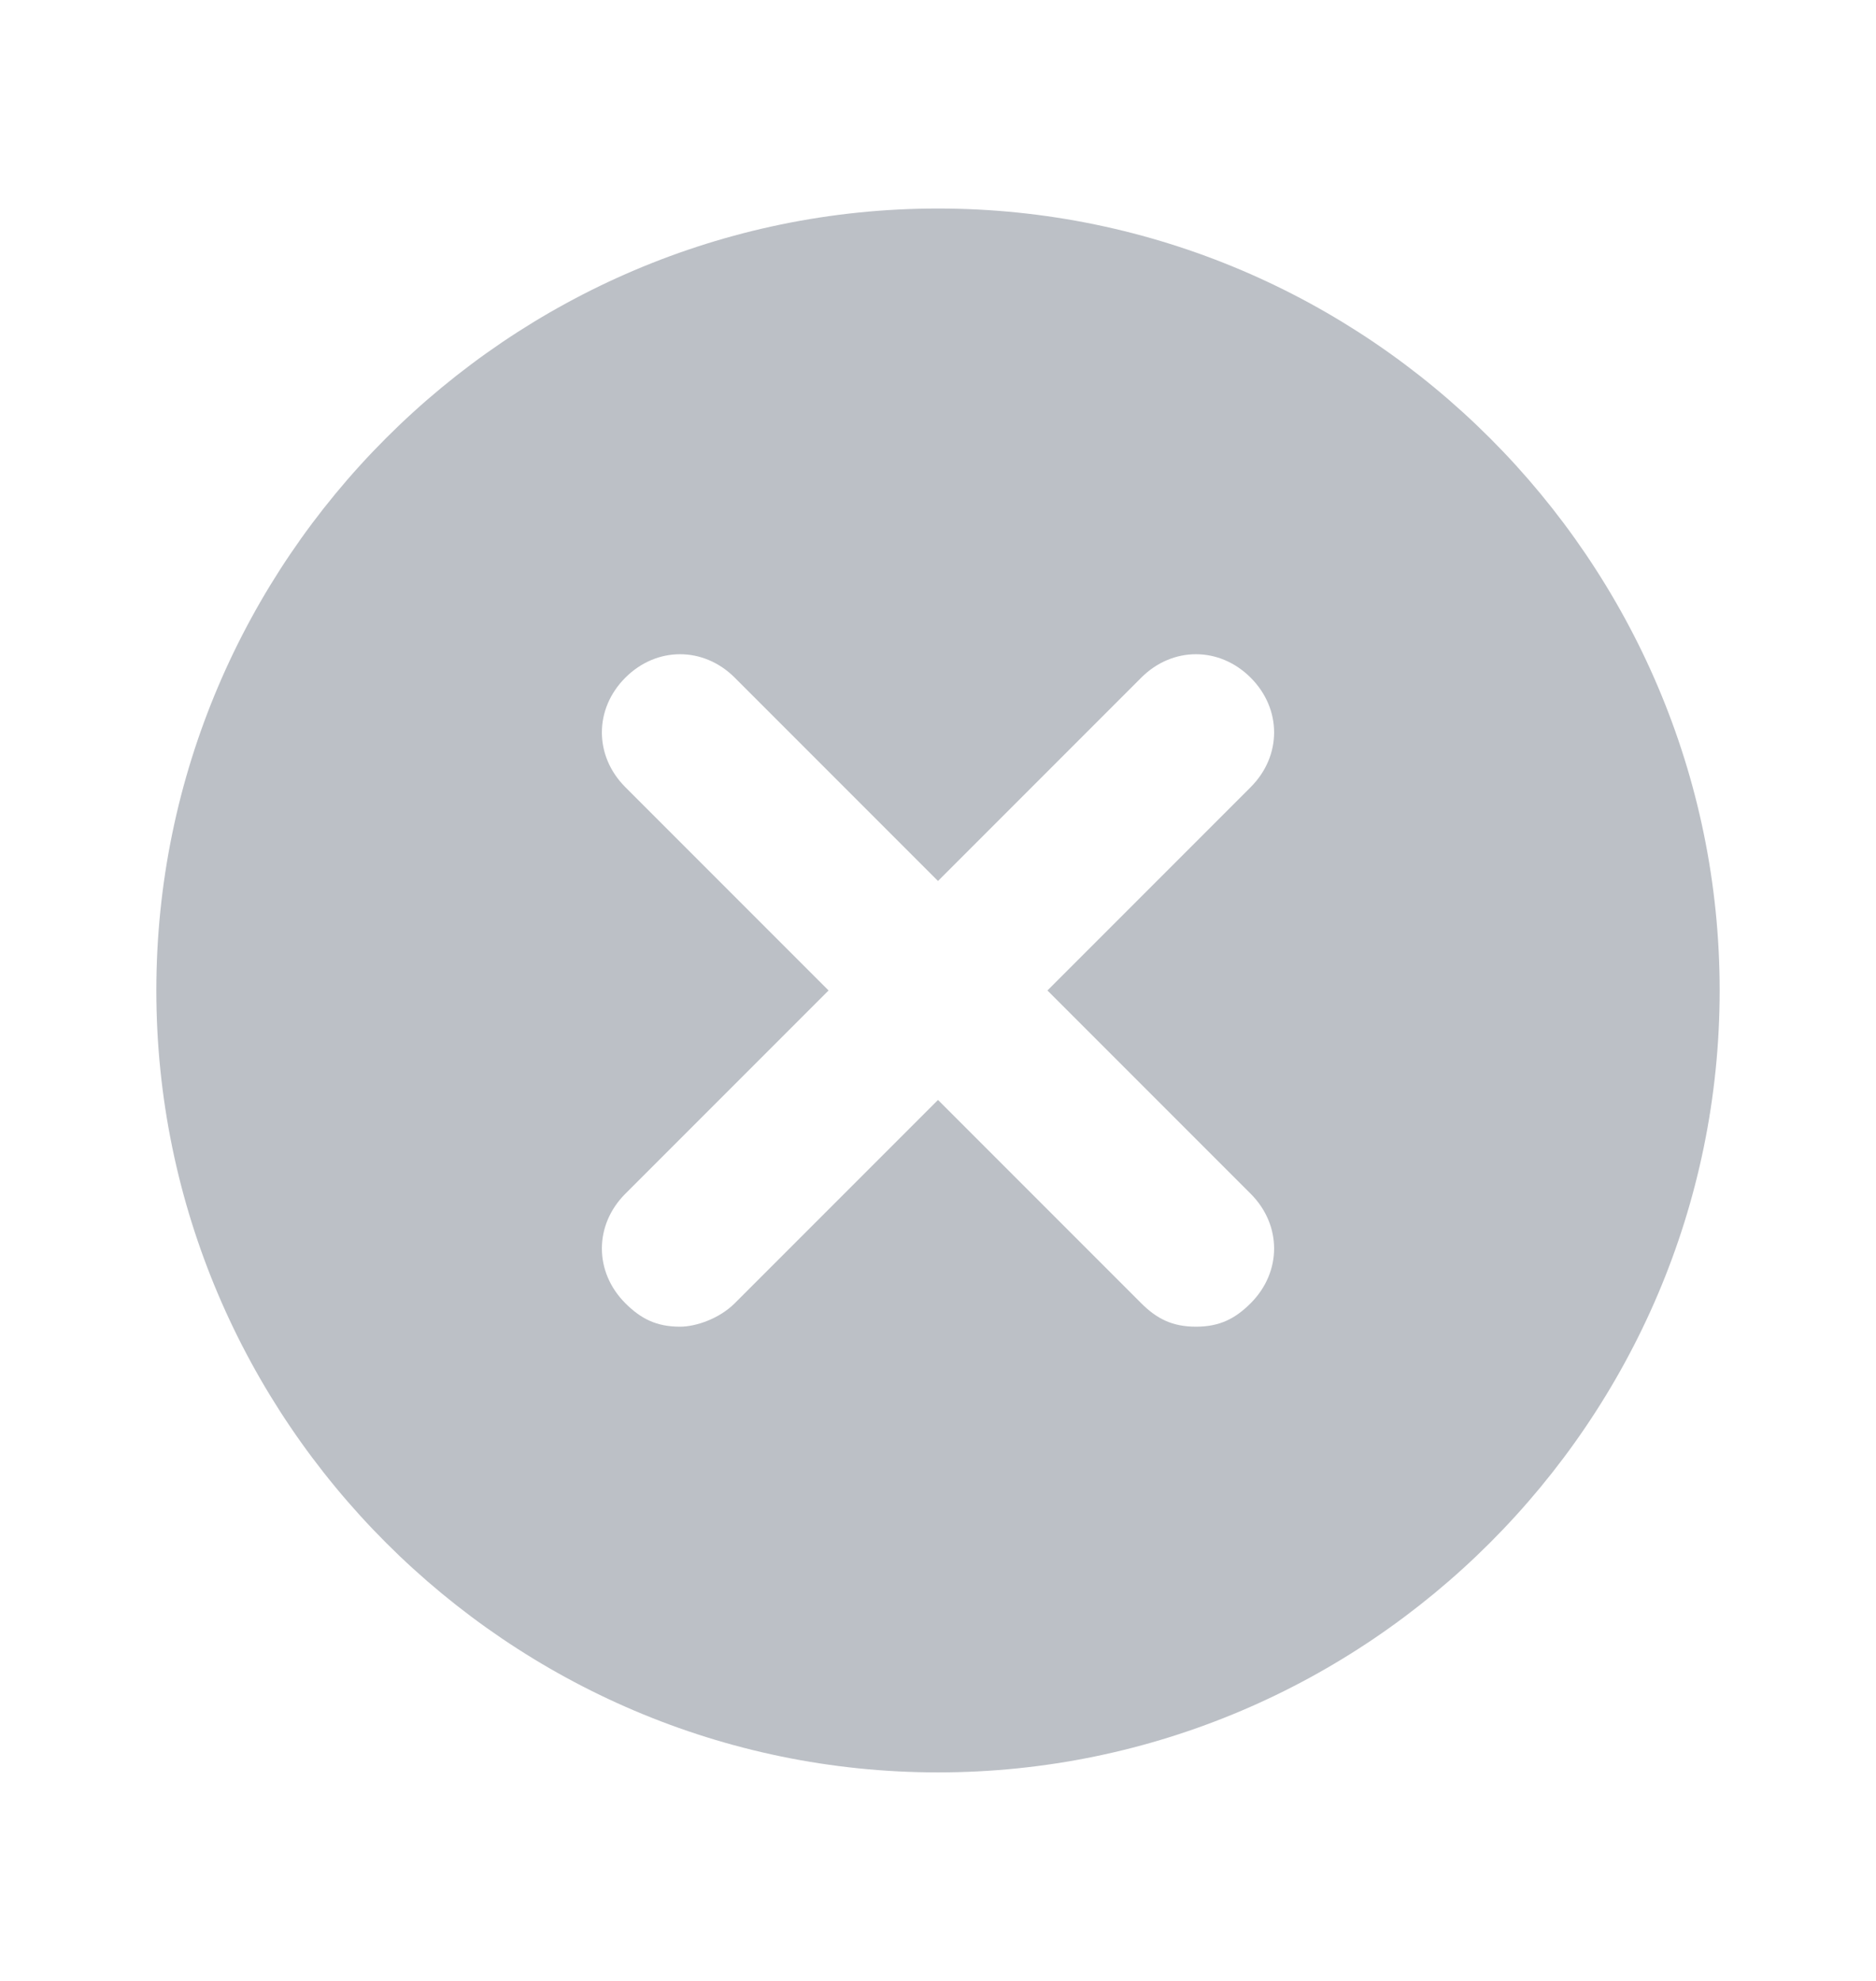 <svg width="18" height="19" viewBox="0 0 18 19" fill="none" xmlns="http://www.w3.org/2000/svg">
<path d="M9 2C4.875 2 1.5 5.375 1.5 9.5C1.5 13.625 4.875 17 9 17C13.125 17 16.5 13.625 16.5 9.5C16.5 5.375 13.125 2 9 2ZM12 11.45C12.3 11.75 12.3 12.2 12 12.5C11.85 12.65 11.7 12.725 11.475 12.725C11.25 12.725 11.1 12.65 10.95 12.5L9 10.55L7.05 12.5C6.9 12.65 6.675 12.725 6.525 12.725C6.3 12.725 6.15 12.65 6 12.5C5.7 12.2 5.7 11.75 6 11.45L7.95 9.5L6 7.55C5.7 7.25 5.7 6.8 6 6.5C6.3 6.2 6.75 6.2 7.05 6.5L9 8.45L10.95 6.5C11.25 6.2 11.7 6.2 12 6.5C12.3 6.8 12.3 7.25 12 7.55L10.05 9.5L12 11.45Z" fill="#BCC0C6"/>
</svg>
